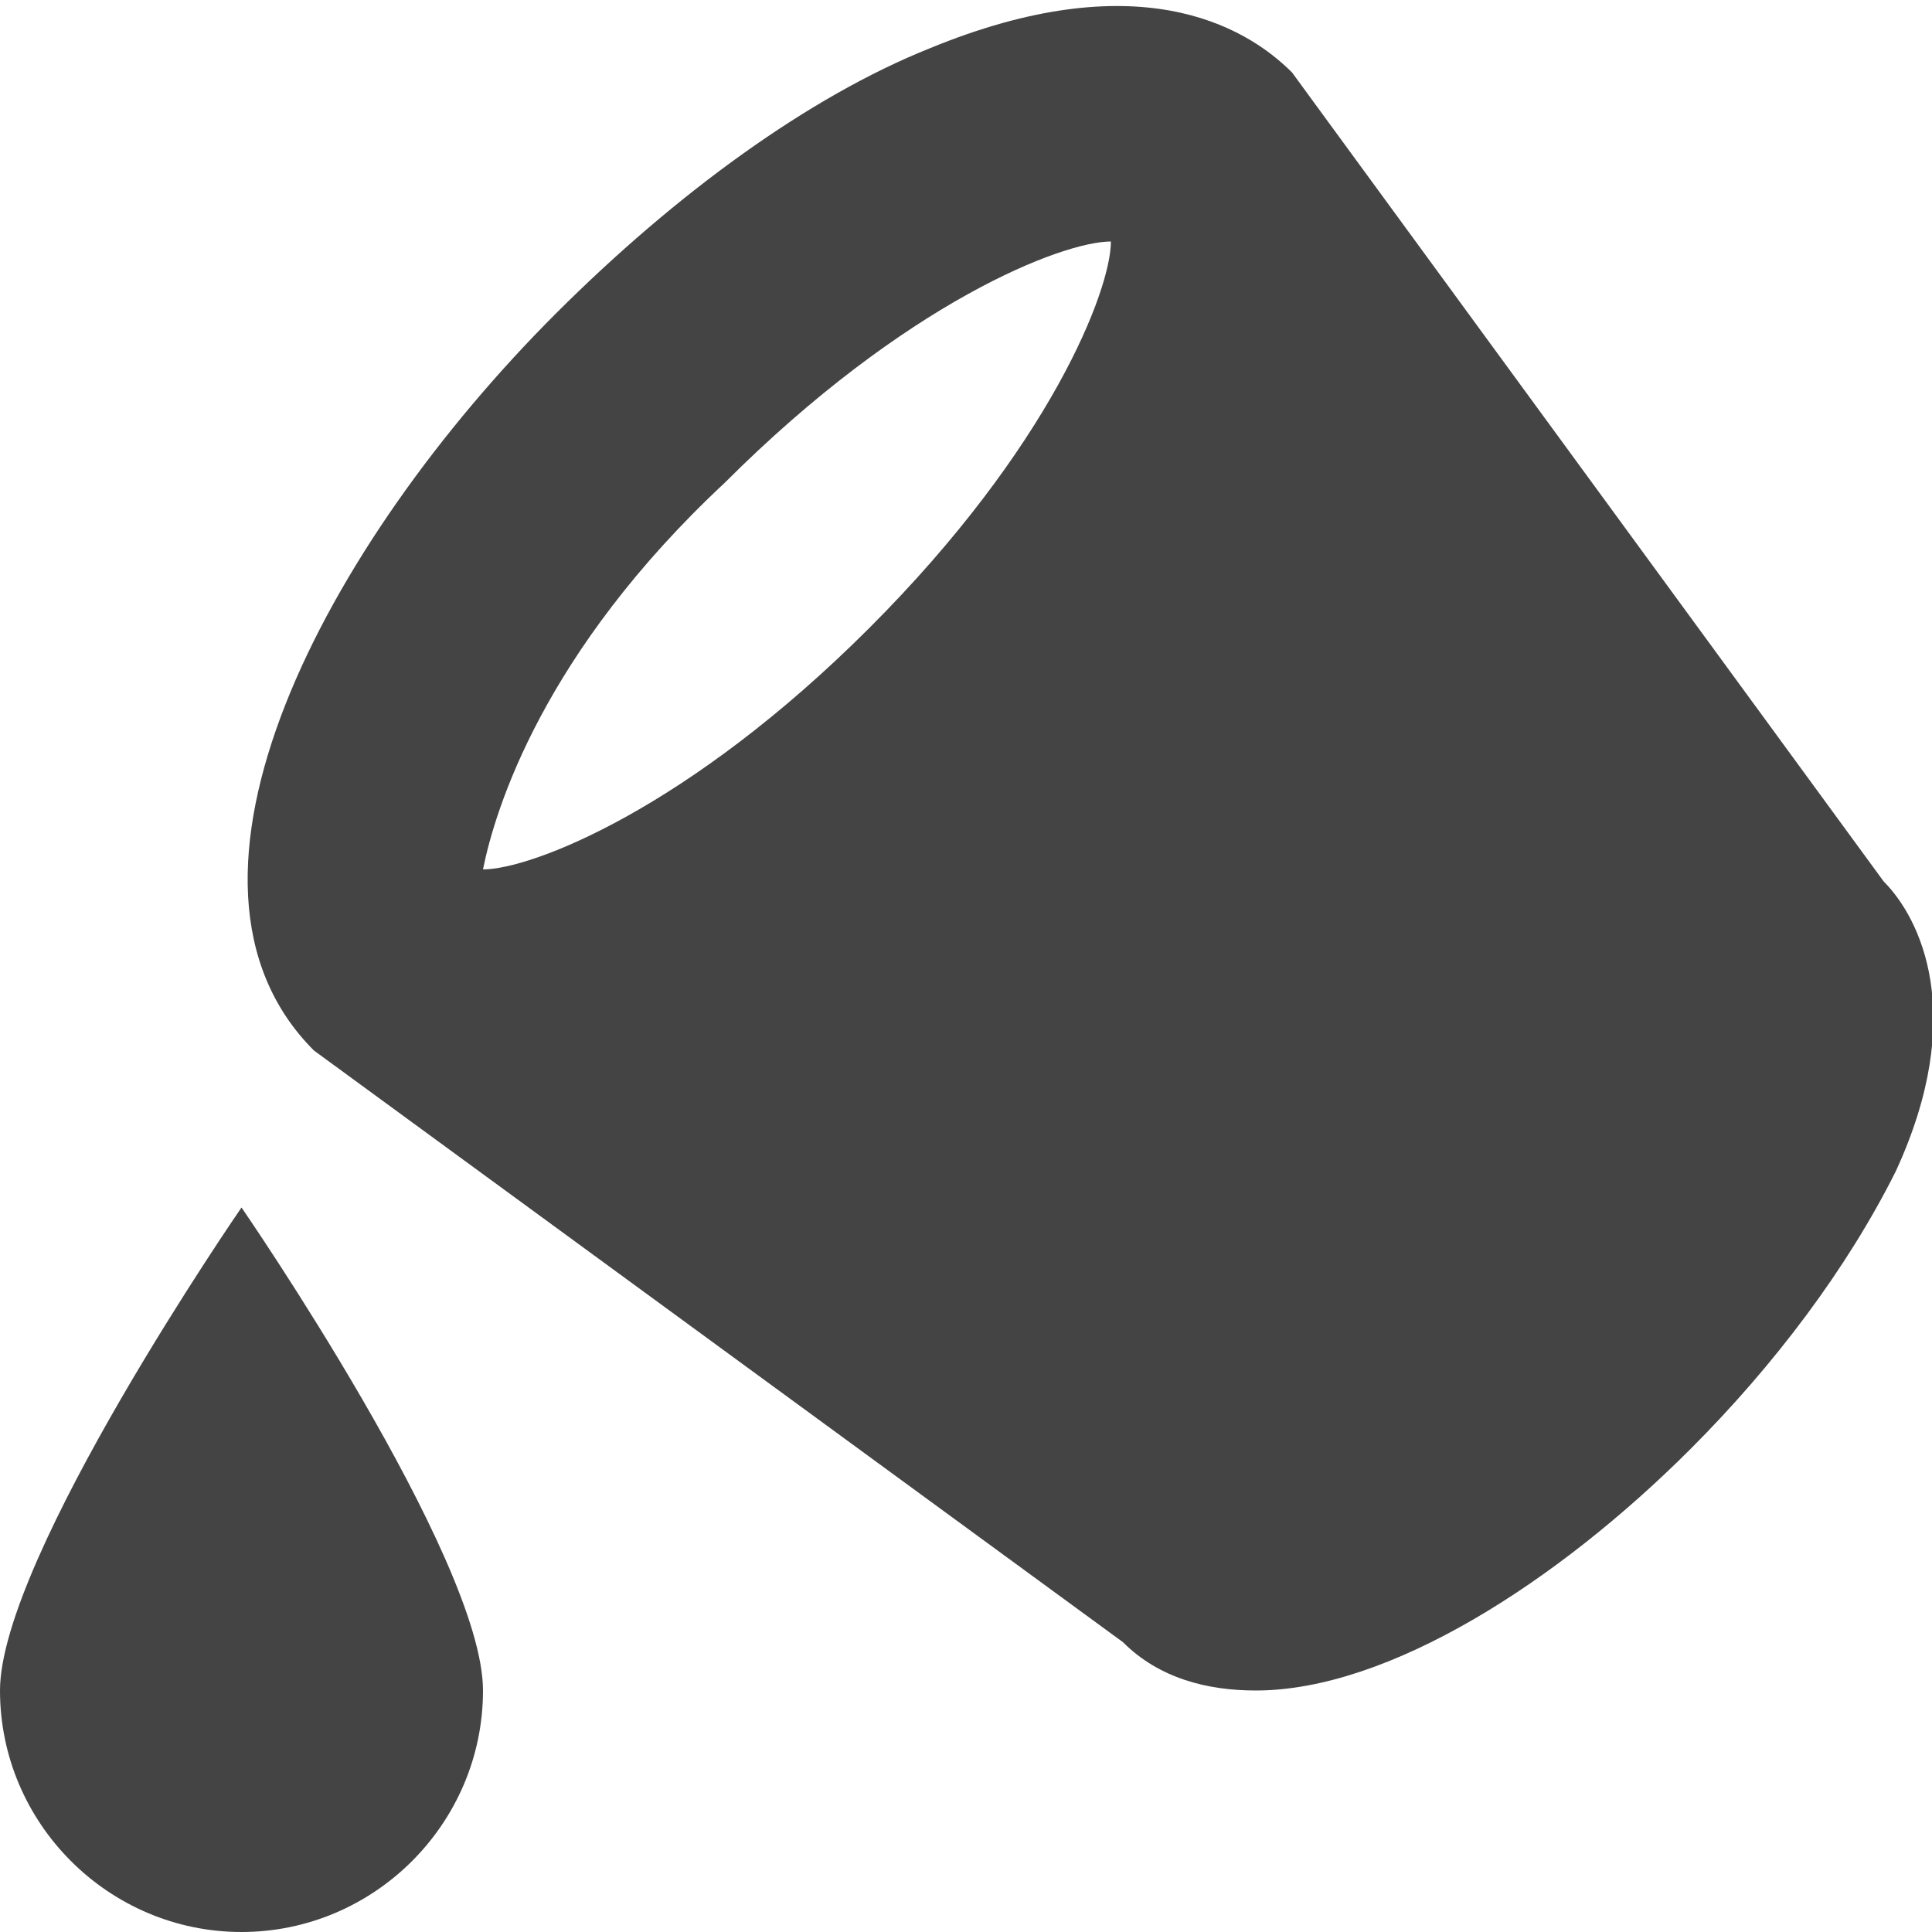 <?xml version="1.0" encoding="utf-8"?>
  <!DOCTYPE svg PUBLIC "-//W3C//DTD SVG 1.1//EN" "http://www.w3.org/Graphics/SVG/1.1/DTD/svg11.dtd">
  <svg version="1.1" xmlns="http://www.w3.org/2000/svg" xmlns:xlink="http://www.w3.org/1999/xlink" x="0px" y="0px" width="16px" height="16px" viewBox="0 0 16 16" enable-background="new 0 0 16 16" xml:space="preserve"><g transform="translate(0, 0)"><path fill="#444444" d="M15.6,7.3c0,0-4.9-6.7-4.9-6.7c-0.4-0.4-1.3-0.9-3-0.2c-1,0.4-2.1,1.2-3.1,2.2c-1.9,1.9-3.4,4.7-2,6.1
	c0,0,6.7,4.9,6.7,4.9c0.3,0.3,0.7,0.4,1.1,0.4c1.1,0,2.5-0.9,3.6-2c0.7-0.7,1.3-1.5,1.7-2.3C16.3,8.4,15.9,7.6,15.6,7.3z M6,4
	c1.5-1.5,2.8-2,3.2-2c0,0,0,0,0,0c0,0.4-0.5,1.7-2,3.2c-1.5,1.5-2.8,2-3.2,2c0,0,0,0,0,0C4.1,6.7,4.5,5.4,6,4z"></path>
<path data-color="color-2" fill="#444444" d="M0,14c0-1.1,2-4,2-4s2,2.9,2,4s-0.9,2-2,2S0,15.1,0,14z"></path></g></svg>